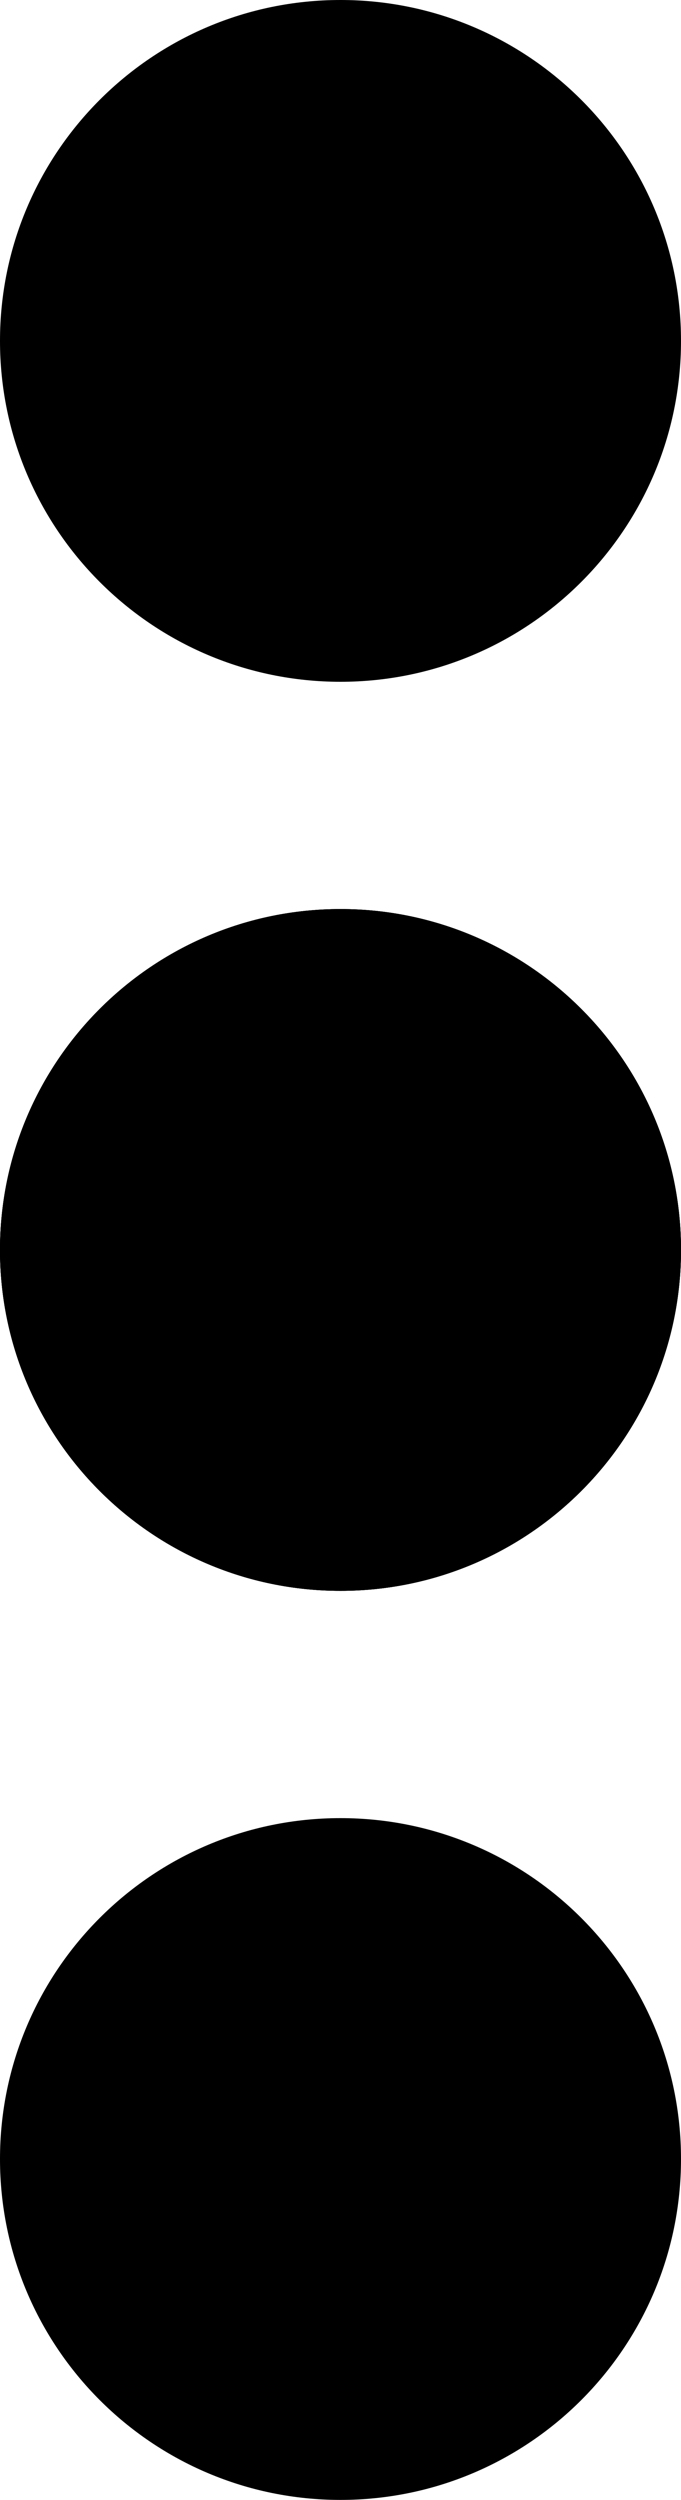 <svg width="6" height="22" viewBox="0 0 6 22" fill="none" xmlns="http://www.w3.org/2000/svg">
    <path d="M6 3C6 4.657 4.657 6 3 6C1.343 6 0 4.657 0 3C0 1.343 1.343 0 3 0C4.657 0 6 1.343 6 3Z" fill="black"/>
    <path d="M6 11C6 12.657 4.657 14 3 14C1.343 14 0 12.657 0 11C0 9.343 1.343 8 3 8C4.657 8 6 9.343 6 11Z" fill="black"/>
    <path d="M6 11C6 12.657 4.657 14 3 14C1.343 14 0 12.657 0 11C0 9.343 1.343 8 3 8C4.657 8 6 9.343 6 11Z" fill="black"/>
    <path d="M6 11C6 12.657 4.657 14 3 14C1.343 14 0 12.657 0 11C0 9.343 1.343 8 3 8C4.657 8 6 9.343 6 11Z" fill="black"/>
    <path d="M6 19C6 20.657 4.657 22 3 22C1.343 22 0 20.657 0 19C0 17.343 1.343 16 3 16C4.657 16 6 17.343 6 19Z" fill="black"/>
</svg>
